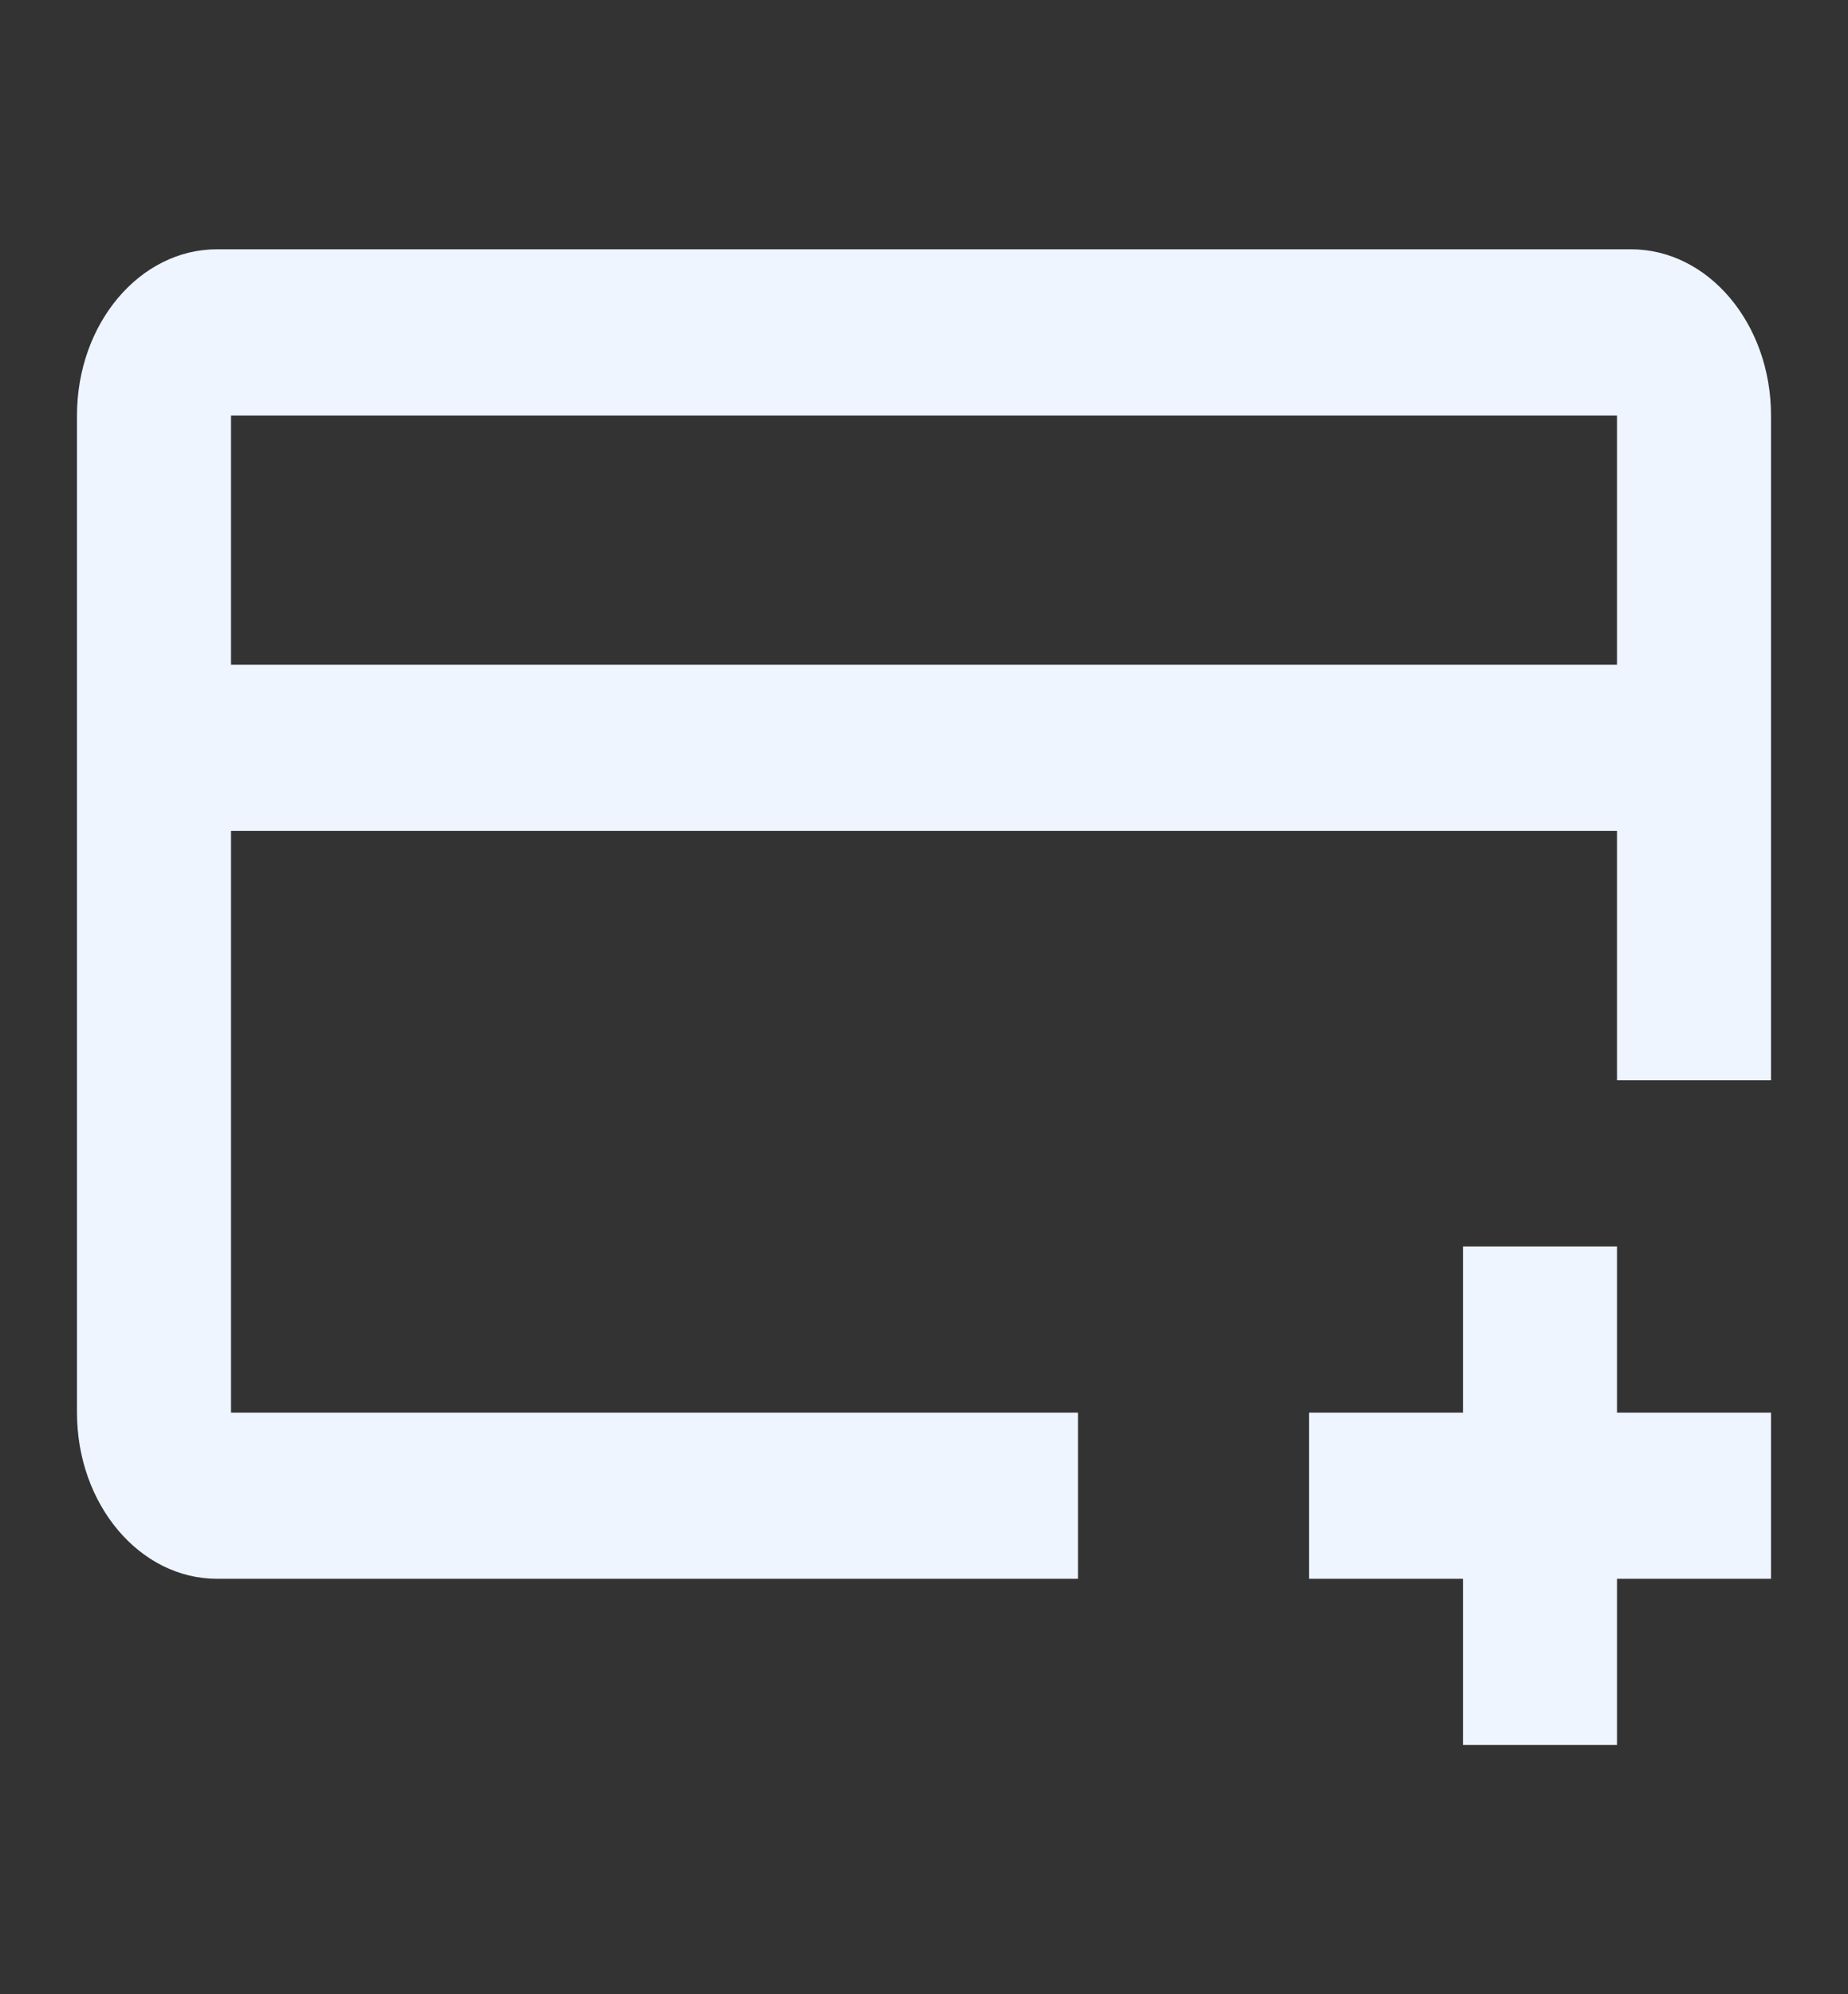 <svg width="38" height="41" viewBox="0 0 38 41" fill="none" xmlns="http://www.w3.org/2000/svg">
<rect x="0" y="0" width="38" height="41" fill="#333333" stroke="none"/>
<path fill-rule="evenodd" clip-rule="evenodd" d="M33.538 5.125H4.462C2.872 5.125 1.583 6.655 1.583 8.542V29.042C1.583 30.929 2.872 32.458 4.462 32.458H22.167V29.042H4.75V17.083H33.25V22.208H36.417L36.417 8.542C36.417 6.655 35.128 5.125 33.538 5.125ZM33.25 13.667V8.542H4.75V13.667H33.25ZM26.917 32.458V29.042H30.083V25.625H33.25V29.042H36.417V32.458H33.25V35.875H30.083V32.458H26.917Z" fill="#EEF5FF"/>
</svg>
